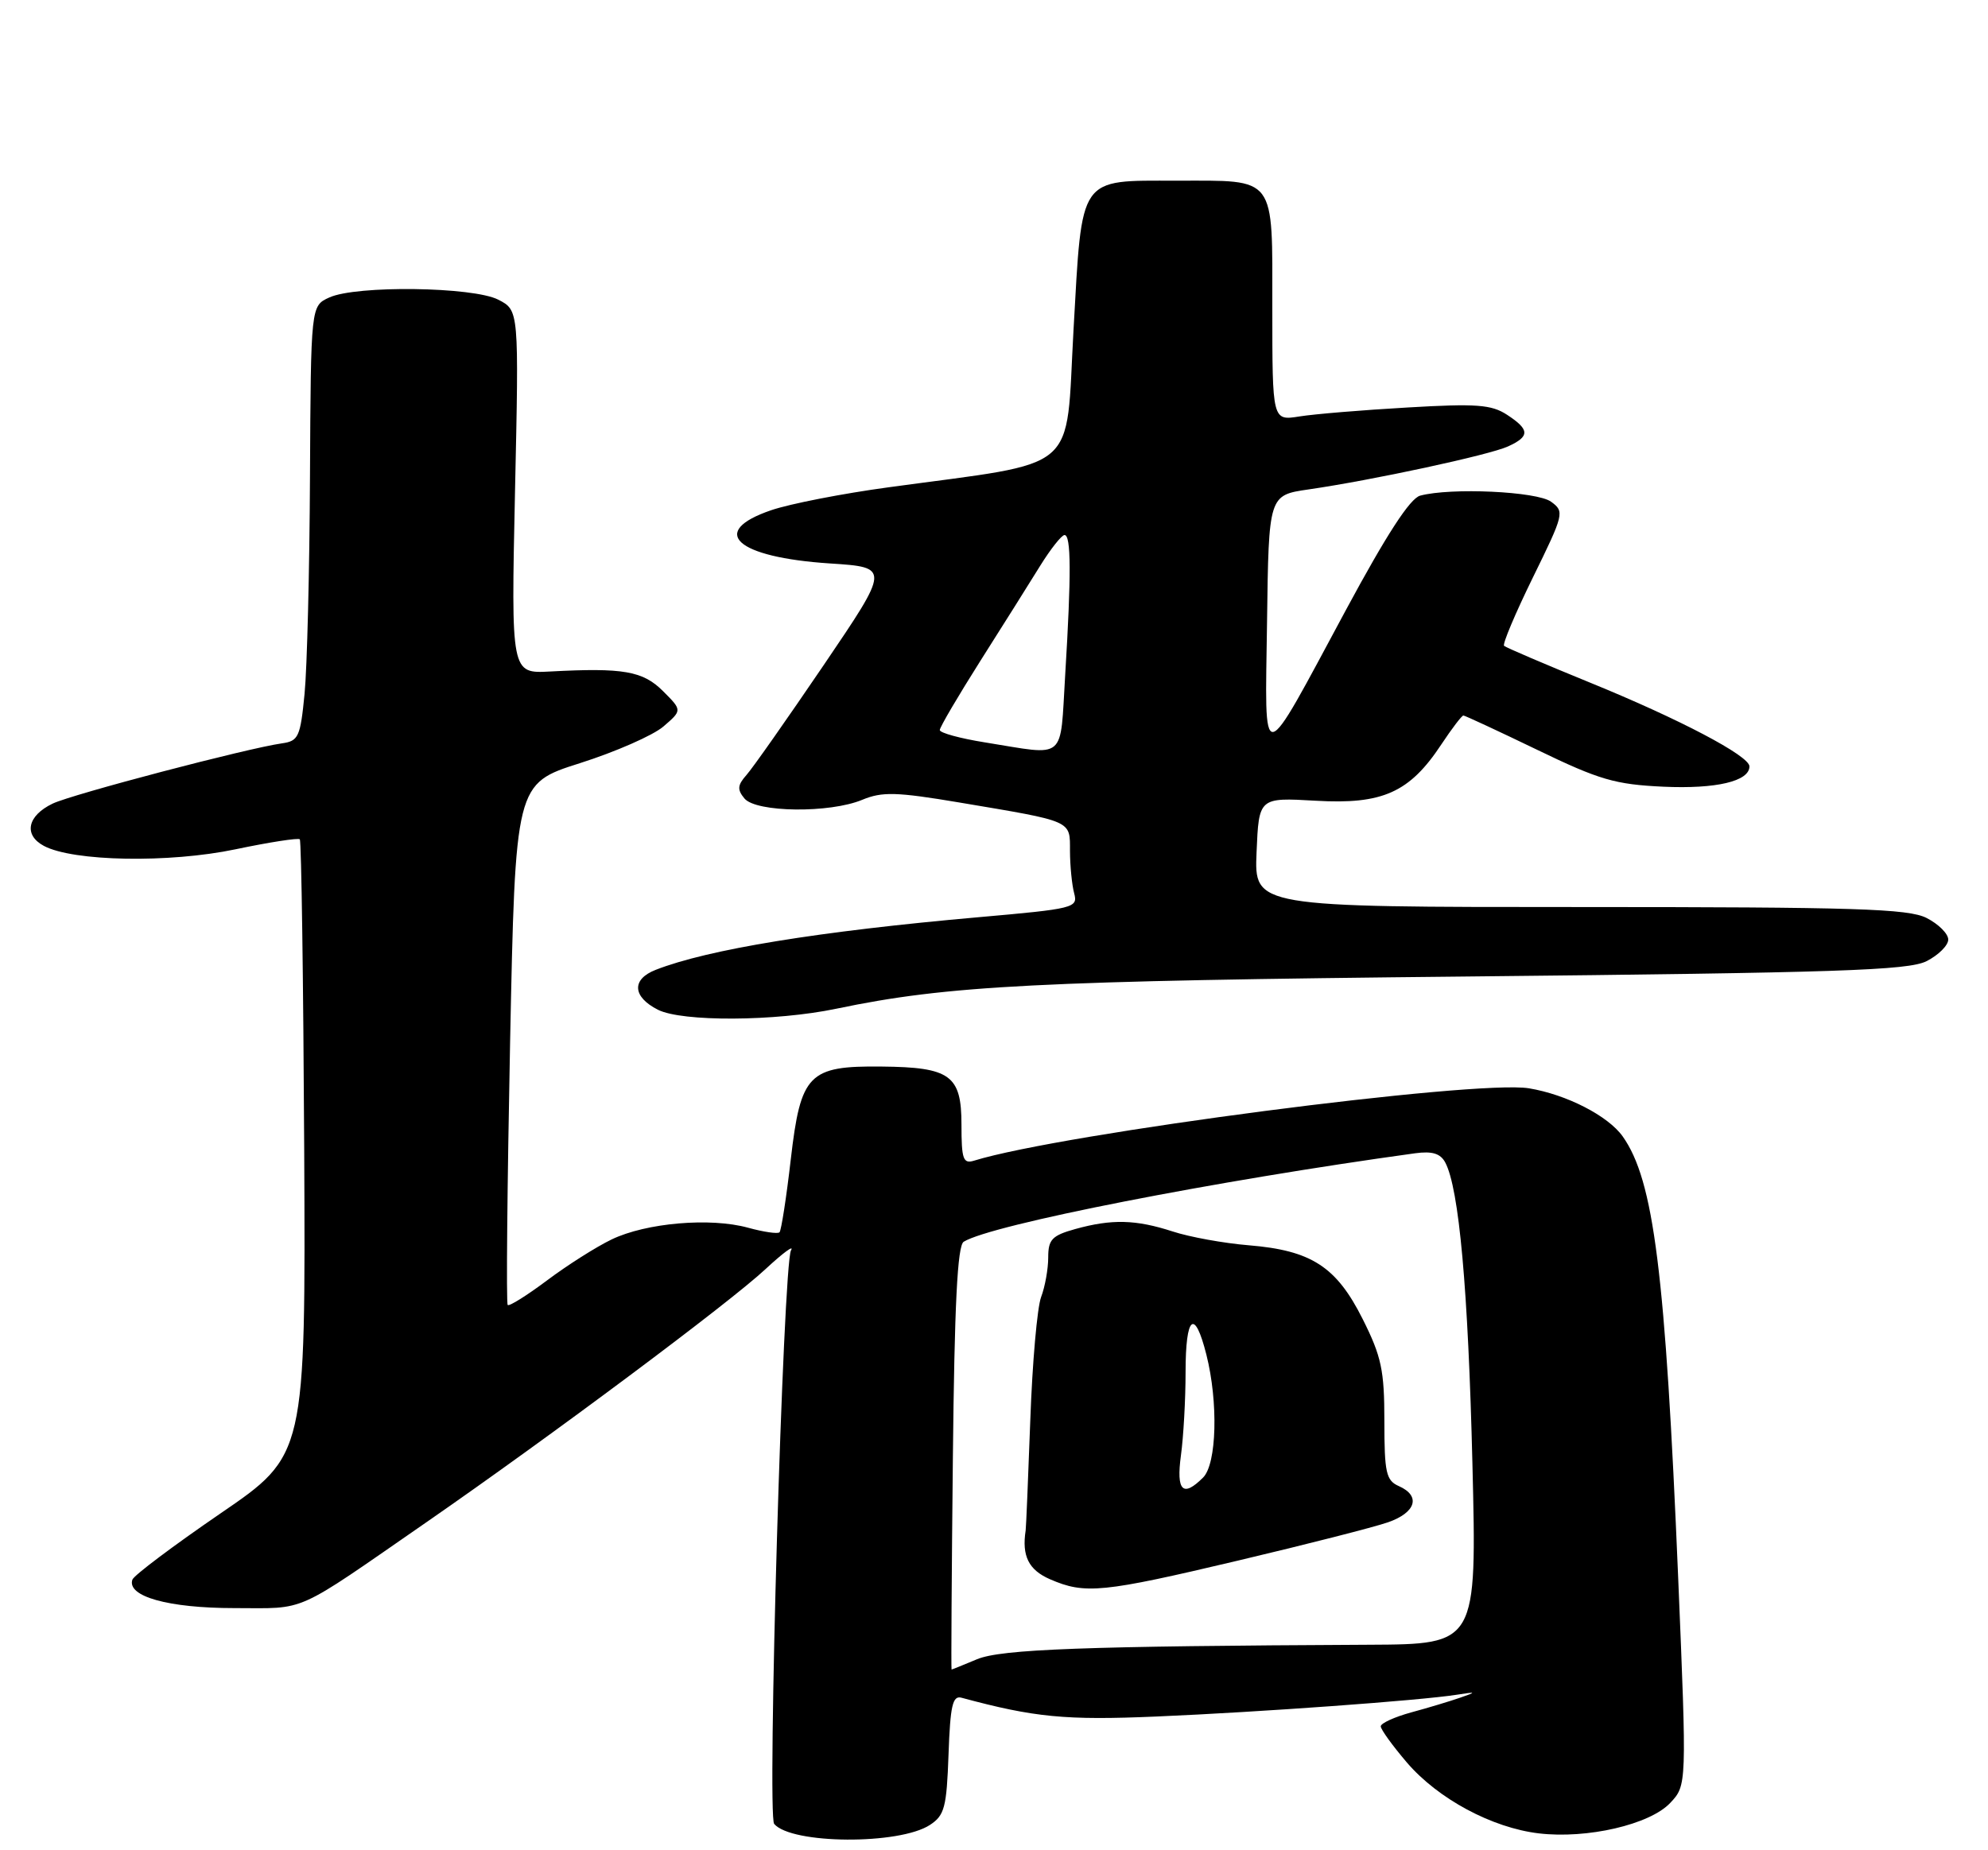 <?xml version="1.0" encoding="UTF-8" standalone="no"?>
<!DOCTYPE svg PUBLIC "-//W3C//DTD SVG 1.1//EN" "http://www.w3.org/Graphics/SVG/1.1/DTD/svg11.dtd" >
<svg xmlns="http://www.w3.org/2000/svg" xmlns:xlink="http://www.w3.org/1999/xlink" version="1.1" viewBox="0 0 275 256">
 <g >
 <path fill="currentColor"
d=" M 128.64 252.50 C 130.66 251.18 130.95 250.07 131.21 242.75 C 131.45 235.99 131.77 234.57 133.00 234.90 C 143.11 237.63 147.40 238.04 160.00 237.50 C 174.29 236.89 196.48 235.28 201.50 234.49 C 204.25 234.06 204.29 234.10 202.00 234.89 C 200.62 235.37 197.59 236.29 195.25 236.92 C 192.91 237.56 191.00 238.43 191.00 238.86 C 191.00 239.29 192.63 241.54 194.61 243.86 C 198.92 248.89 206.38 252.90 212.87 253.67 C 219.56 254.46 228.22 252.45 231.04 249.46 C 233.34 247.01 233.34 247.01 232.14 218.25 C 230.37 176.01 228.78 163.34 224.47 157.24 C 222.45 154.39 216.70 151.44 211.50 150.58 C 204.14 149.37 146.86 156.84 134.75 160.59 C 133.23 161.06 133.00 160.41 133.00 155.60 C 133.00 148.78 131.46 147.66 121.94 147.57 C 111.85 147.46 110.76 148.58 109.39 160.40 C 108.78 165.71 108.07 170.26 107.83 170.50 C 107.59 170.75 105.63 170.46 103.48 169.87 C 98.27 168.43 89.40 169.19 84.61 171.49 C 82.47 172.52 78.45 175.07 75.67 177.16 C 72.89 179.24 70.44 180.78 70.23 180.56 C 70.01 180.35 70.17 164.03 70.56 144.30 C 71.29 108.43 71.29 108.43 80.23 105.59 C 85.14 104.03 90.34 101.75 91.77 100.52 C 94.37 98.28 94.37 98.28 91.73 95.64 C 88.94 92.84 86.23 92.37 76.10 92.91 C 70.70 93.20 70.70 93.20 71.24 68.07 C 71.79 42.94 71.79 42.94 68.94 41.47 C 65.46 39.67 49.29 39.45 45.55 41.16 C 43.00 42.32 43.00 42.32 42.88 65.91 C 42.82 78.88 42.48 92.42 42.13 96.00 C 41.55 101.96 41.29 102.53 39.01 102.85 C 34.19 103.53 10.00 109.89 7.28 111.19 C 3.78 112.87 3.23 115.52 6.07 117.04 C 10.11 119.20 23.40 119.44 32.58 117.51 C 37.25 116.53 41.25 115.91 41.47 116.13 C 41.69 116.35 41.96 135.62 42.08 158.94 C 42.28 201.35 42.28 201.35 30.47 209.42 C 23.98 213.87 18.50 217.98 18.31 218.57 C 17.54 220.89 23.30 222.50 32.41 222.50 C 42.60 222.50 40.39 223.49 59.00 210.61 C 76.17 198.72 100.91 180.25 105.89 175.60 C 108.31 173.35 109.90 172.18 109.42 173.00 C 108.34 174.88 106.09 251.19 107.09 252.36 C 109.48 255.18 124.40 255.28 128.64 252.50 Z  M 115.68 139.57 C 131.15 136.34 143.47 135.71 203.00 135.11 C 254.17 134.59 263.96 134.27 266.50 132.99 C 268.15 132.15 269.50 130.81 269.50 130.00 C 269.50 129.19 268.15 127.85 266.50 127.01 C 263.95 125.73 256.69 125.50 218.50 125.50 C 173.50 125.50 173.50 125.50 173.82 117.92 C 174.14 110.34 174.14 110.34 182.00 110.79 C 191.24 111.33 194.98 109.66 199.38 103.00 C 200.84 100.80 202.21 99.00 202.43 99.00 C 202.64 99.00 207.24 101.14 212.65 103.75 C 221.25 107.91 223.42 108.54 230.11 108.85 C 237.40 109.18 242.00 108.10 242.00 106.04 C 242.00 104.58 232.29 99.48 220.00 94.47 C 213.68 91.89 208.30 89.59 208.06 89.36 C 207.81 89.13 209.61 84.87 212.05 79.89 C 216.36 71.10 216.44 70.79 214.56 69.42 C 212.61 67.99 200.69 67.44 196.45 68.58 C 195.05 68.95 191.80 73.97 186.18 84.40 C 174.18 106.69 174.99 106.57 175.27 86.01 C 175.50 68.52 175.50 68.52 181.00 67.72 C 189.84 66.44 206.00 62.96 208.60 61.77 C 211.65 60.38 211.62 59.45 208.47 57.39 C 206.32 55.98 204.23 55.82 194.72 56.38 C 188.55 56.73 181.81 57.29 179.75 57.62 C 176.00 58.22 176.00 58.22 176.00 42.64 C 176.00 24.13 176.65 25.00 162.76 25.00 C 149.11 25.00 149.71 24.14 148.50 45.63 C 147.37 65.77 149.72 63.76 122.94 67.42 C 116.58 68.28 109.26 69.71 106.69 70.59 C 97.91 73.58 101.80 77.11 114.81 77.96 C 123.11 78.50 123.11 78.50 113.96 92.00 C 108.92 99.42 104.11 106.28 103.26 107.23 C 102.01 108.64 101.96 109.25 102.98 110.48 C 104.60 112.42 114.78 112.54 119.28 110.66 C 122.03 109.52 123.99 109.57 132.68 111.03 C 148.55 113.70 148.00 113.46 148.01 117.77 C 148.02 119.82 148.28 122.44 148.59 123.60 C 149.13 125.61 148.62 125.74 135.33 126.91 C 113.25 128.86 97.95 131.35 90.70 134.19 C 87.34 135.50 87.48 137.92 91.01 139.71 C 94.35 141.40 107.28 141.33 115.68 139.57 Z  M 131.81 201.77 C 132.03 180.52 132.44 172.34 133.31 171.81 C 137.10 169.45 168.08 163.38 195.75 159.57 C 198.11 159.25 199.25 159.59 199.92 160.84 C 201.83 164.43 203.09 178.35 203.68 202.50 C 204.29 227.50 204.29 227.50 189.39 227.57 C 149.91 227.76 138.50 228.18 135.14 229.58 C 133.28 230.36 131.70 231.00 131.63 231.00 C 131.56 231.00 131.64 217.85 131.81 201.77 Z  M 171.28 215.92 C 180.75 213.68 190.07 211.30 192.00 210.63 C 195.88 209.28 196.57 206.97 193.50 205.62 C 191.74 204.84 191.50 203.78 191.50 196.62 C 191.50 189.60 191.10 187.69 188.50 182.51 C 184.87 175.26 181.40 173.01 172.74 172.30 C 169.31 172.02 164.57 171.16 162.22 170.39 C 157.11 168.73 153.80 168.65 148.75 170.05 C 145.52 170.95 145.00 171.50 145.00 173.98 C 145.00 175.57 144.56 178.03 144.02 179.45 C 143.48 180.87 142.80 188.55 142.52 196.52 C 142.23 204.49 141.94 211.34 141.88 211.75 C 141.33 215.29 142.29 217.22 145.25 218.51 C 150.09 220.61 152.46 220.38 171.28 215.92 Z  M 136.25 102.72 C 132.81 102.17 130.00 101.40 130.00 101.01 C 130.00 100.62 132.54 96.30 135.64 91.40 C 138.74 86.51 142.46 80.60 143.89 78.28 C 145.33 75.96 146.84 74.05 147.25 74.03 C 148.17 73.99 148.20 79.43 147.35 93.34 C 146.61 105.45 147.67 104.55 136.25 102.72 Z  M 163.36 201.36 C 163.71 198.81 164.00 193.63 164.00 189.86 C 164.00 182.01 165.25 180.96 166.88 187.44 C 168.54 194.03 168.31 202.54 166.43 204.43 C 163.62 207.24 162.69 206.30 163.36 201.36 Z "/>
</g>
</svg>